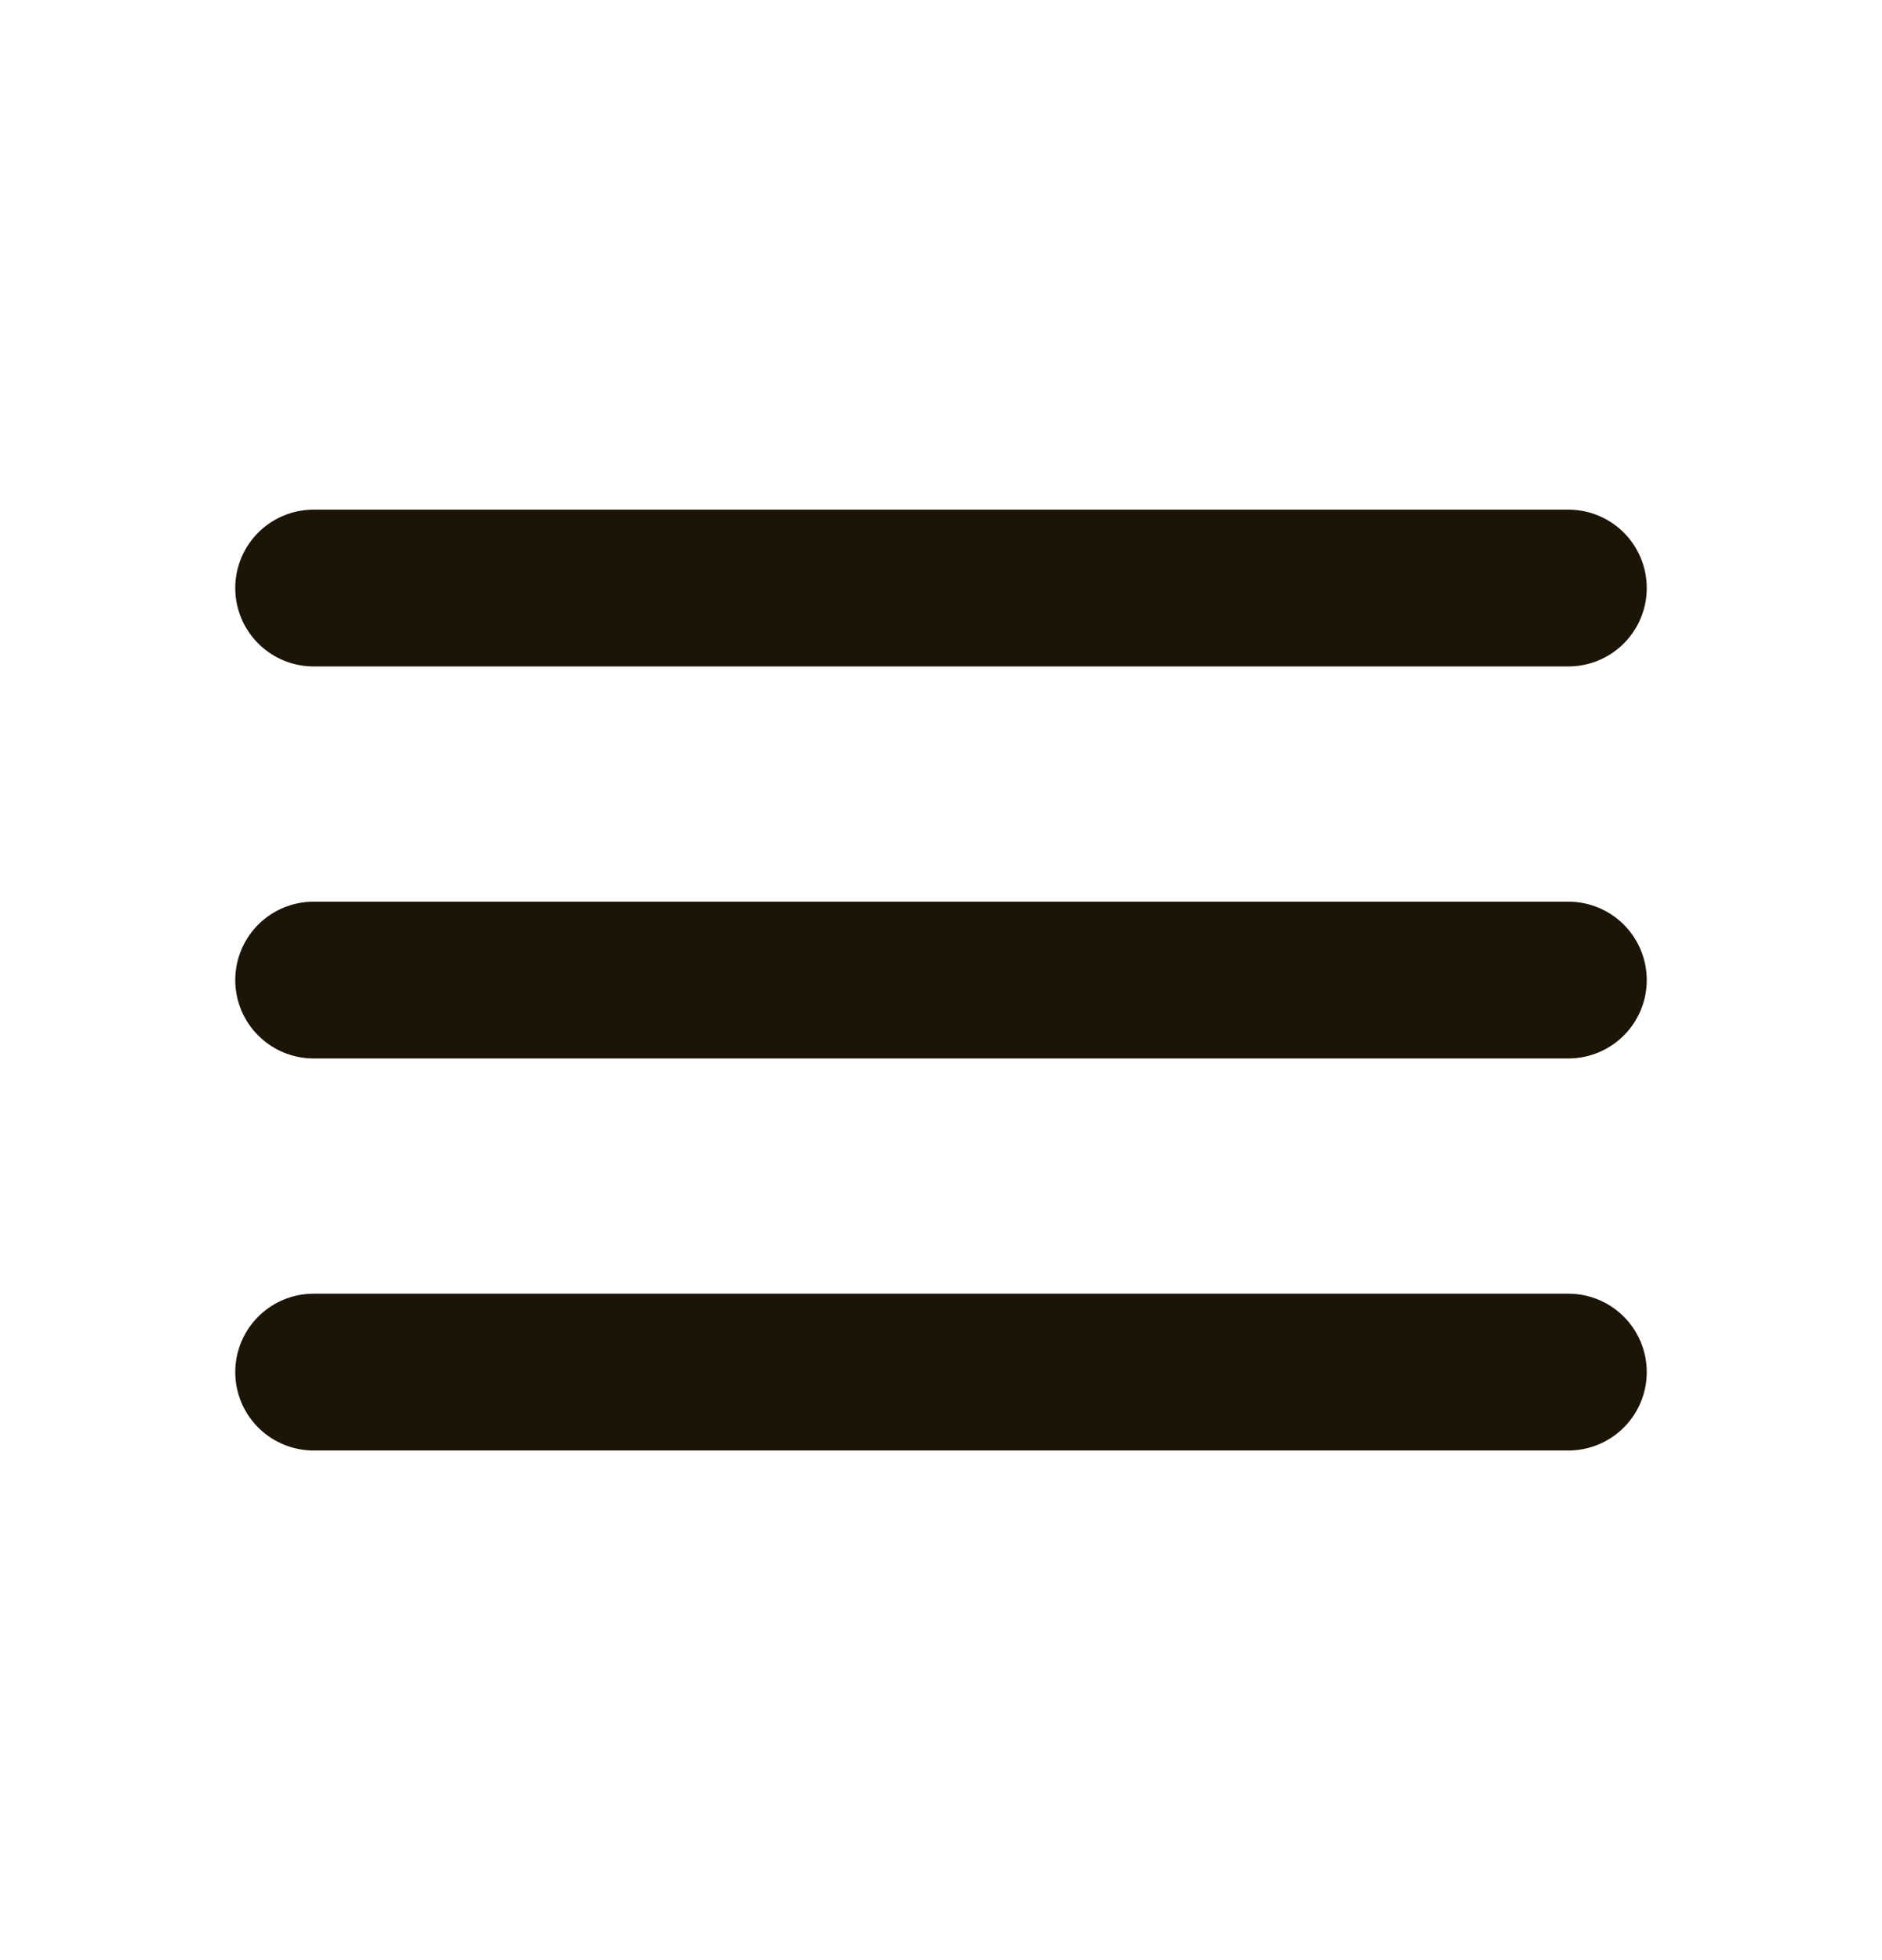 <svg width="24" height="25" viewBox="0 0 24 25" fill="none" xmlns="http://www.w3.org/2000/svg">
<path d="M4 7.5H20M4 17.5H20M4 12.5H20" stroke="#1B1407" stroke-width="2" stroke-linecap="round" stroke-linejoin="round"/>
</svg>

